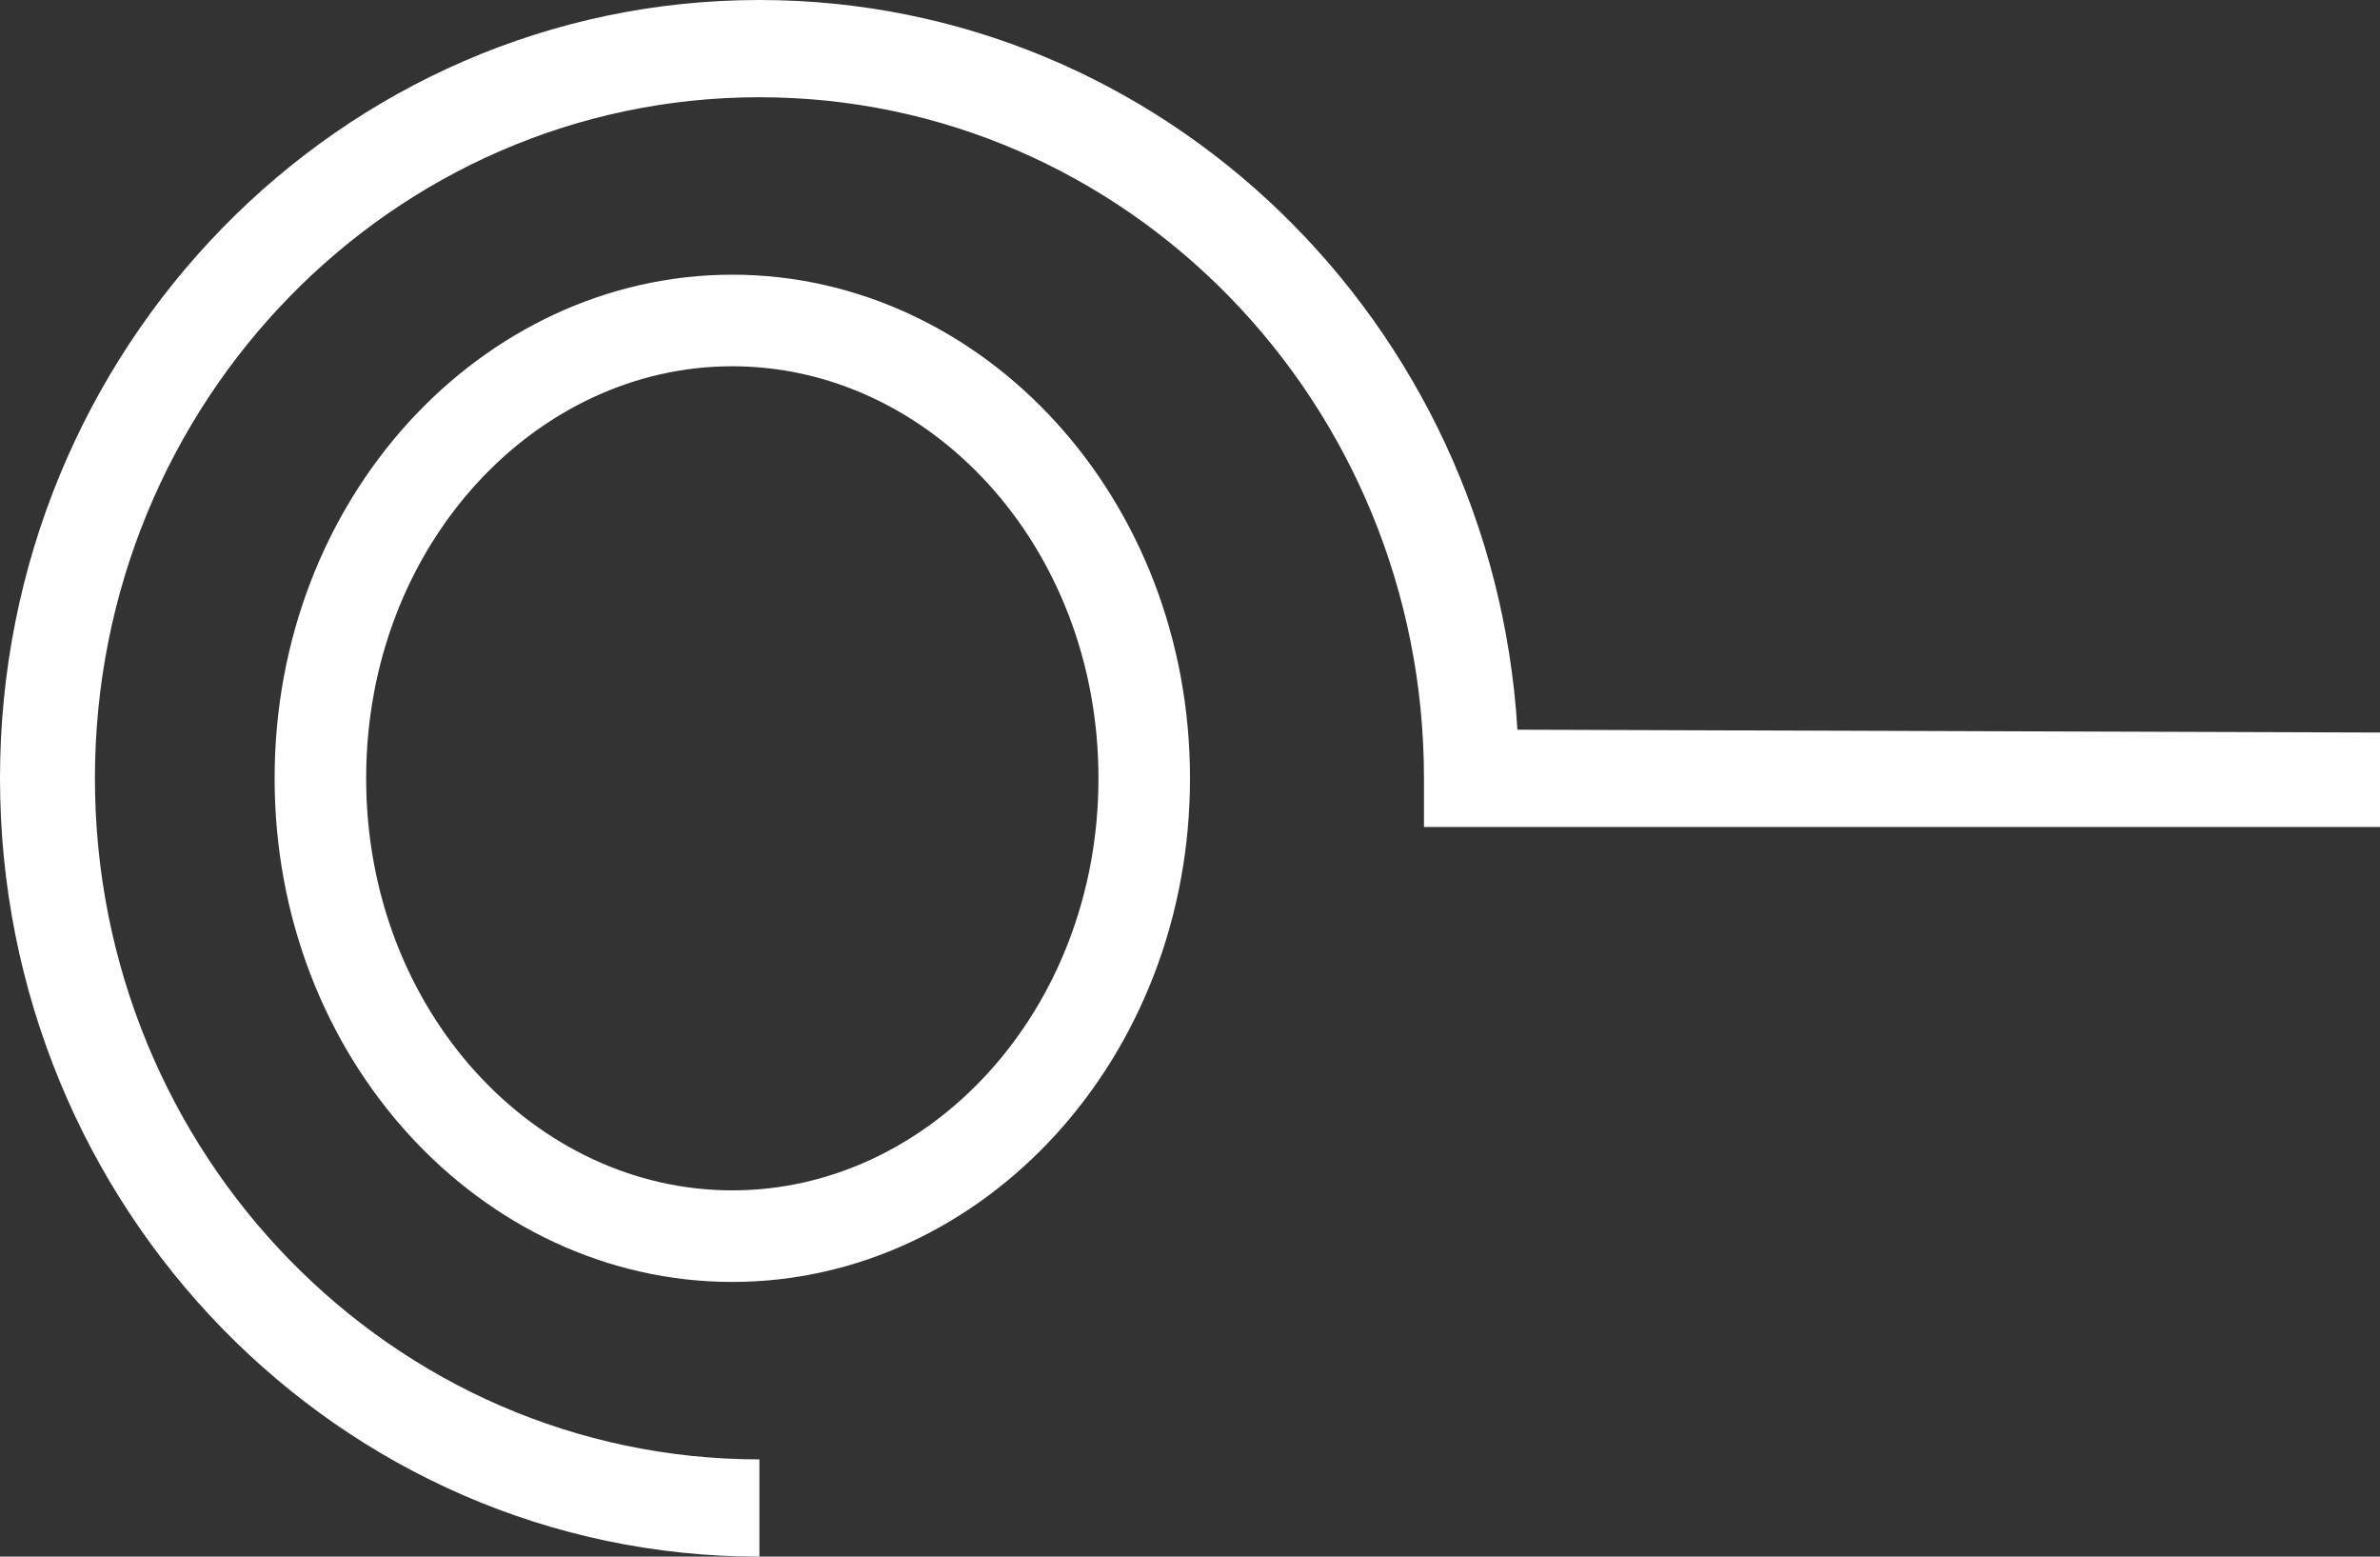 <svg width="26" height="17" viewBox="0 0 26 17" fill="none" xmlns="http://www.w3.org/2000/svg">
<rect x="0" y="0" width="26" height="17" fill="#333333" stroke="none"/>
<path d="M12.5 8.5C12.5 11.307 10.441 13.5 8 13.5C5.559 13.5 3.5 11.307 3.5 8.5C3.5 5.693 5.559 3.5 8 3.5C10.441 3.5 12.5 5.693 12.5 8.5Z" stroke="white"/>
<path d="M1.037 8.5C1.037 12.608 4.287 15.938 8.296 15.938V17C3.714 17 0 13.194 0 8.5C0 3.806 3.714 0 8.296 0C12.704 0 16.309 3.522 16.577 7.969L26 8V9.031H15.556V8.5C15.556 4.392 12.306 1.062 8.296 1.062C4.287 1.062 1.037 4.392 1.037 8.5Z" fill="#FEFEFE"/>
</svg>
